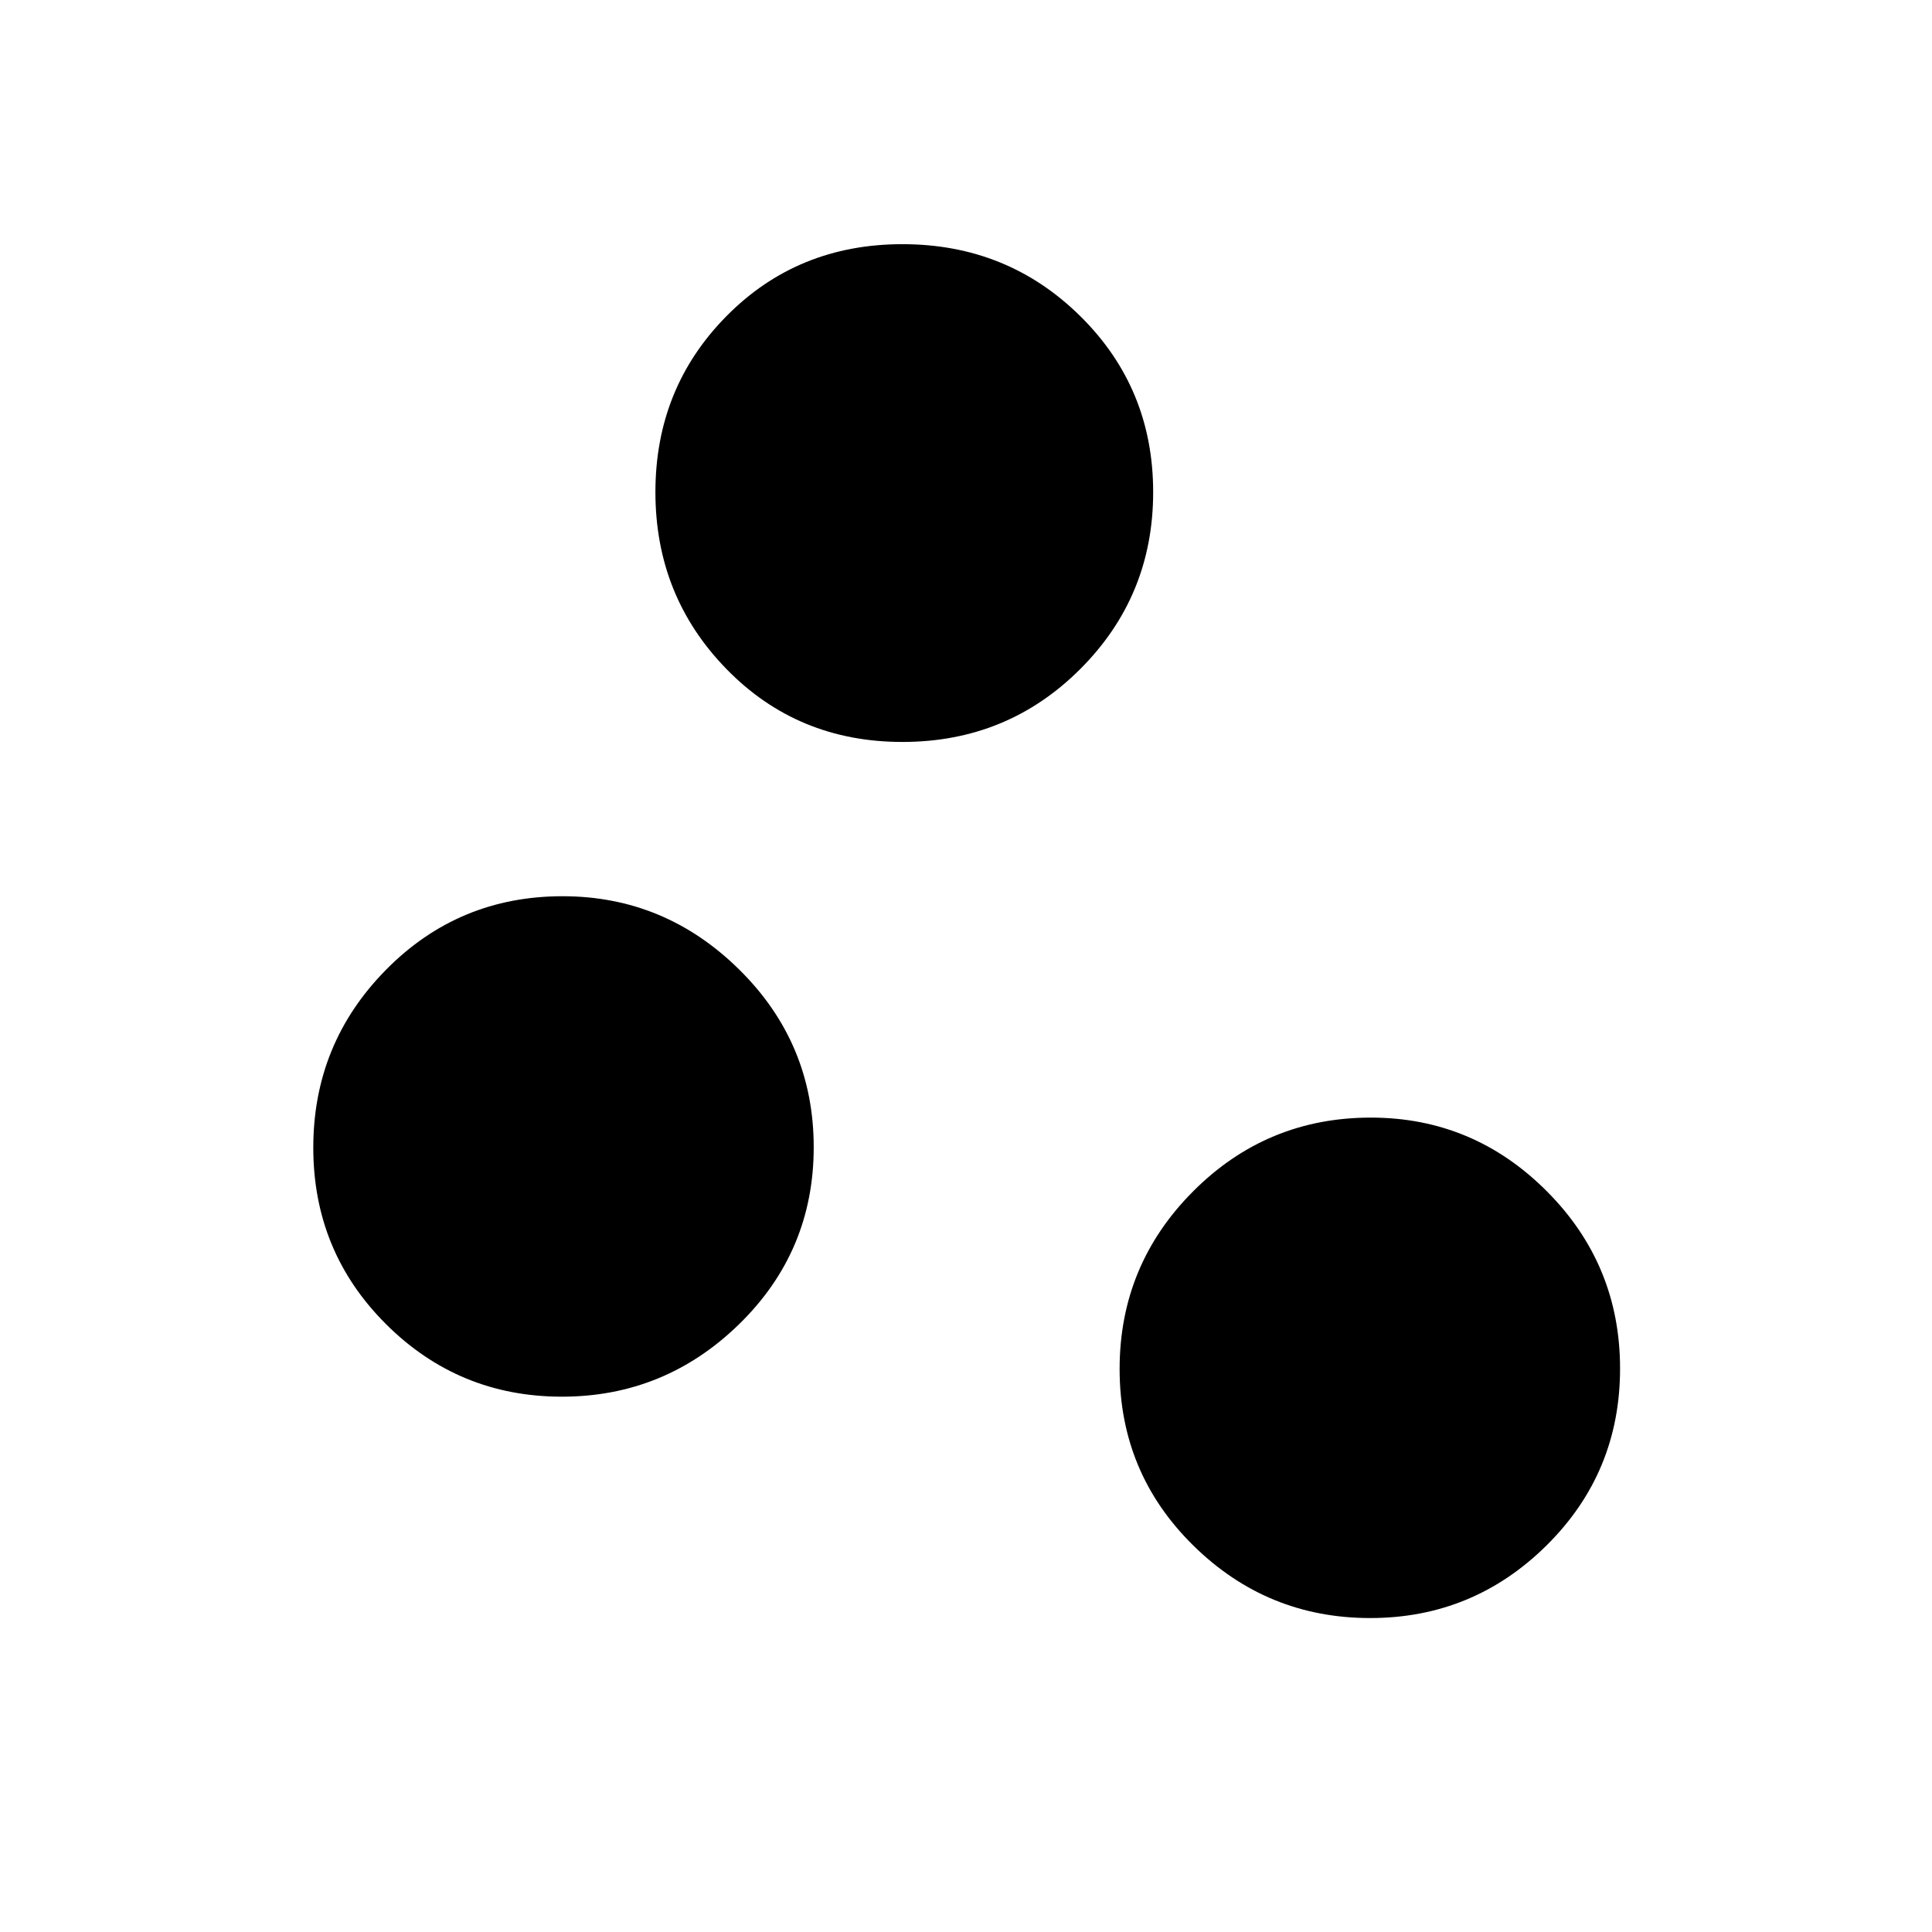 <svg xmlns="http://www.w3.org/2000/svg" height="40" viewBox="0 -960 960 960" width="40"><path d="M680.81-156q-51.24 0-87.86-36.04-36.62-36.03-36.62-87.71 0-51.68 36.55-88.3 36.54-36.62 88.26-36.62 50.91 0 87.38 36.51Q805-331.65 805-279.96q0 51.68-36.48 87.82Q732.05-156 680.81-156ZM279.19-266q-51.24 0-87.38-36.04-36.14-36.03-36.14-87.71 0-51.68 36.06-88.3 36.07-36.62 87.8-36.62 50.9 0 87.85 36.51 36.95 36.51 36.95 88.2 0 51.68-36.95 87.82Q330.43-266 279.19-266Zm169.23-325.33q-52.13 0-87.44-36.23-35.31-36.22-35.31-87.91 0-51.7 35.31-87.45t87.44-35.75q52.13 0 88.35 35.75Q573-767.17 573-715.47q0 51.69-36.23 87.91-36.22 36.23-88.35 36.23Z"/></svg>